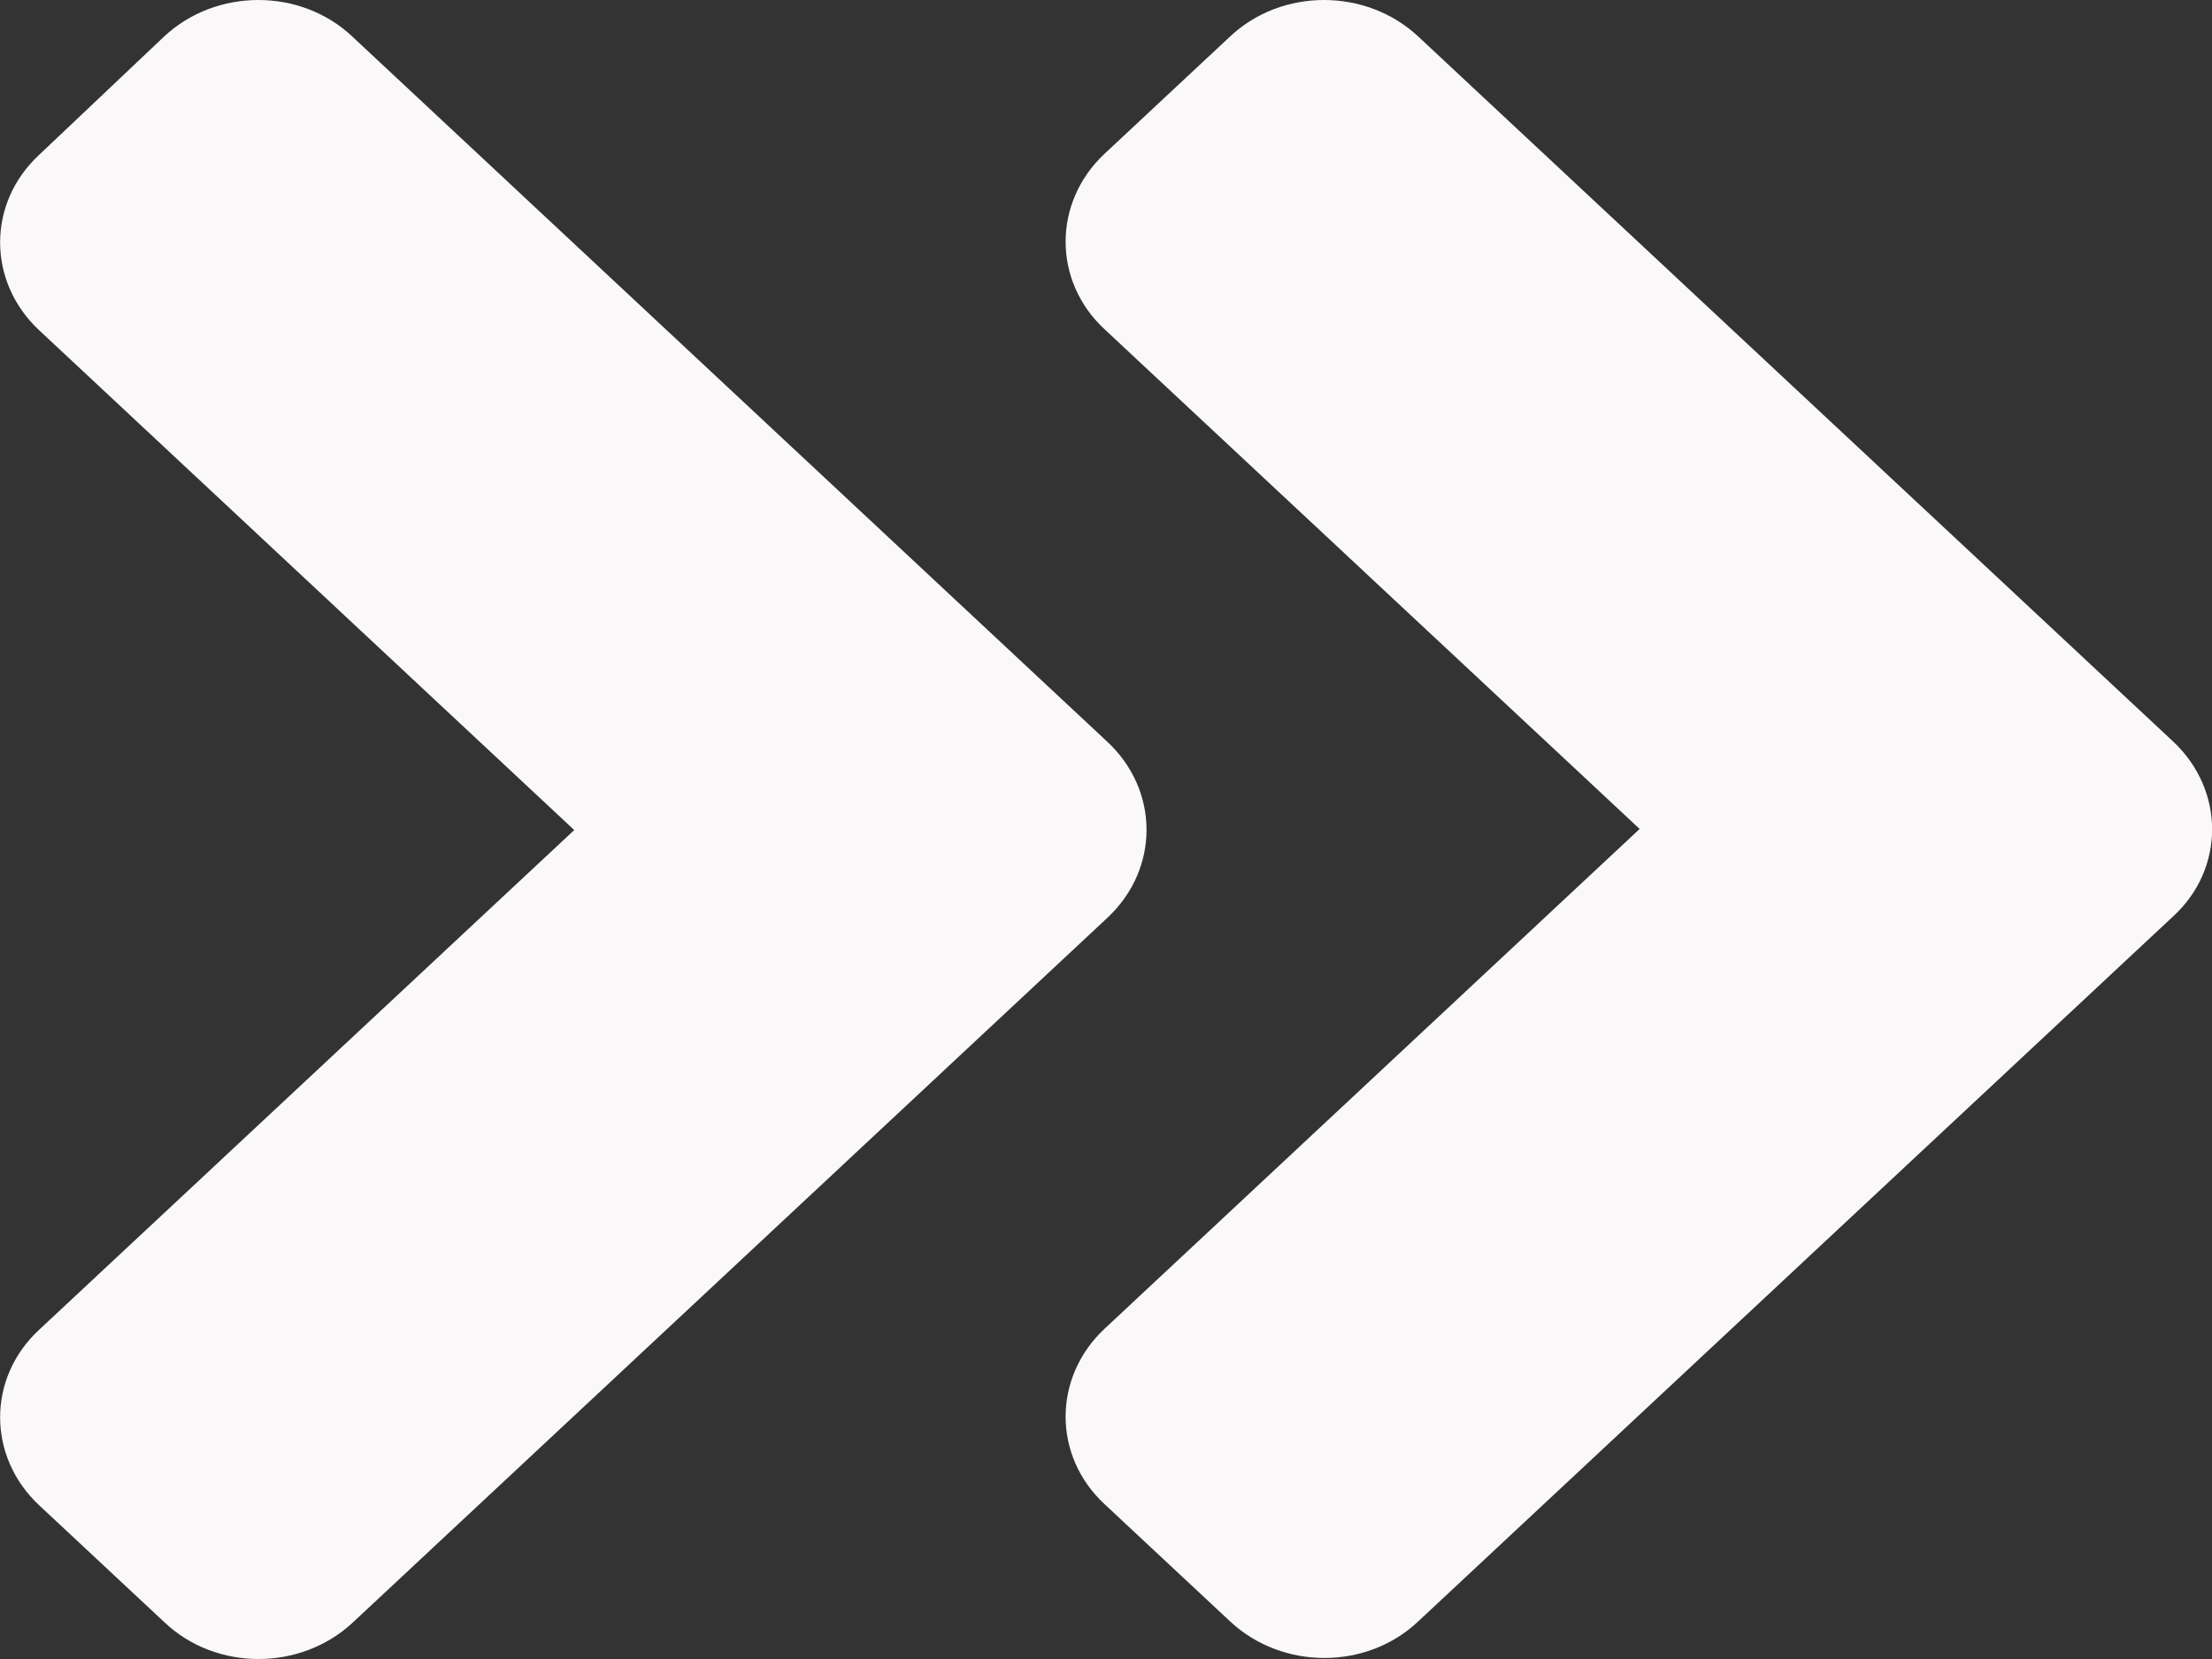 <svg width="20" height="15" viewBox="0 0 20 15" fill="none" xmlns="http://www.w3.org/2000/svg">
<rect x="0" y="0" width="20" height="15" fill="#333333" stroke="none"/>
<path d="M10.014 8.297L3.19 14.67C2.718 15.11 1.955 15.11 1.489 14.67L0.355 13.611C-0.117 13.17 -0.117 12.458 0.355 12.022L5.192 7.505L0.355 2.987C-0.117 2.547 -0.117 1.835 0.355 1.399L1.484 0.33C1.955 -0.11 2.718 -0.11 3.185 0.33L10.008 6.703C10.485 7.144 10.485 7.856 10.014 8.297ZM19.647 6.703L12.823 0.33C12.352 -0.11 11.589 -0.11 11.122 0.33L9.988 1.389C9.517 1.83 9.517 2.542 9.988 2.978L14.825 7.495L9.988 12.013C9.517 12.453 9.517 13.165 9.988 13.601L11.122 14.66C11.594 15.101 12.357 15.101 12.823 14.66L19.647 8.287C20.119 7.856 20.119 7.144 19.647 6.703Z" fill="#FAF8F9"/>
</svg>
